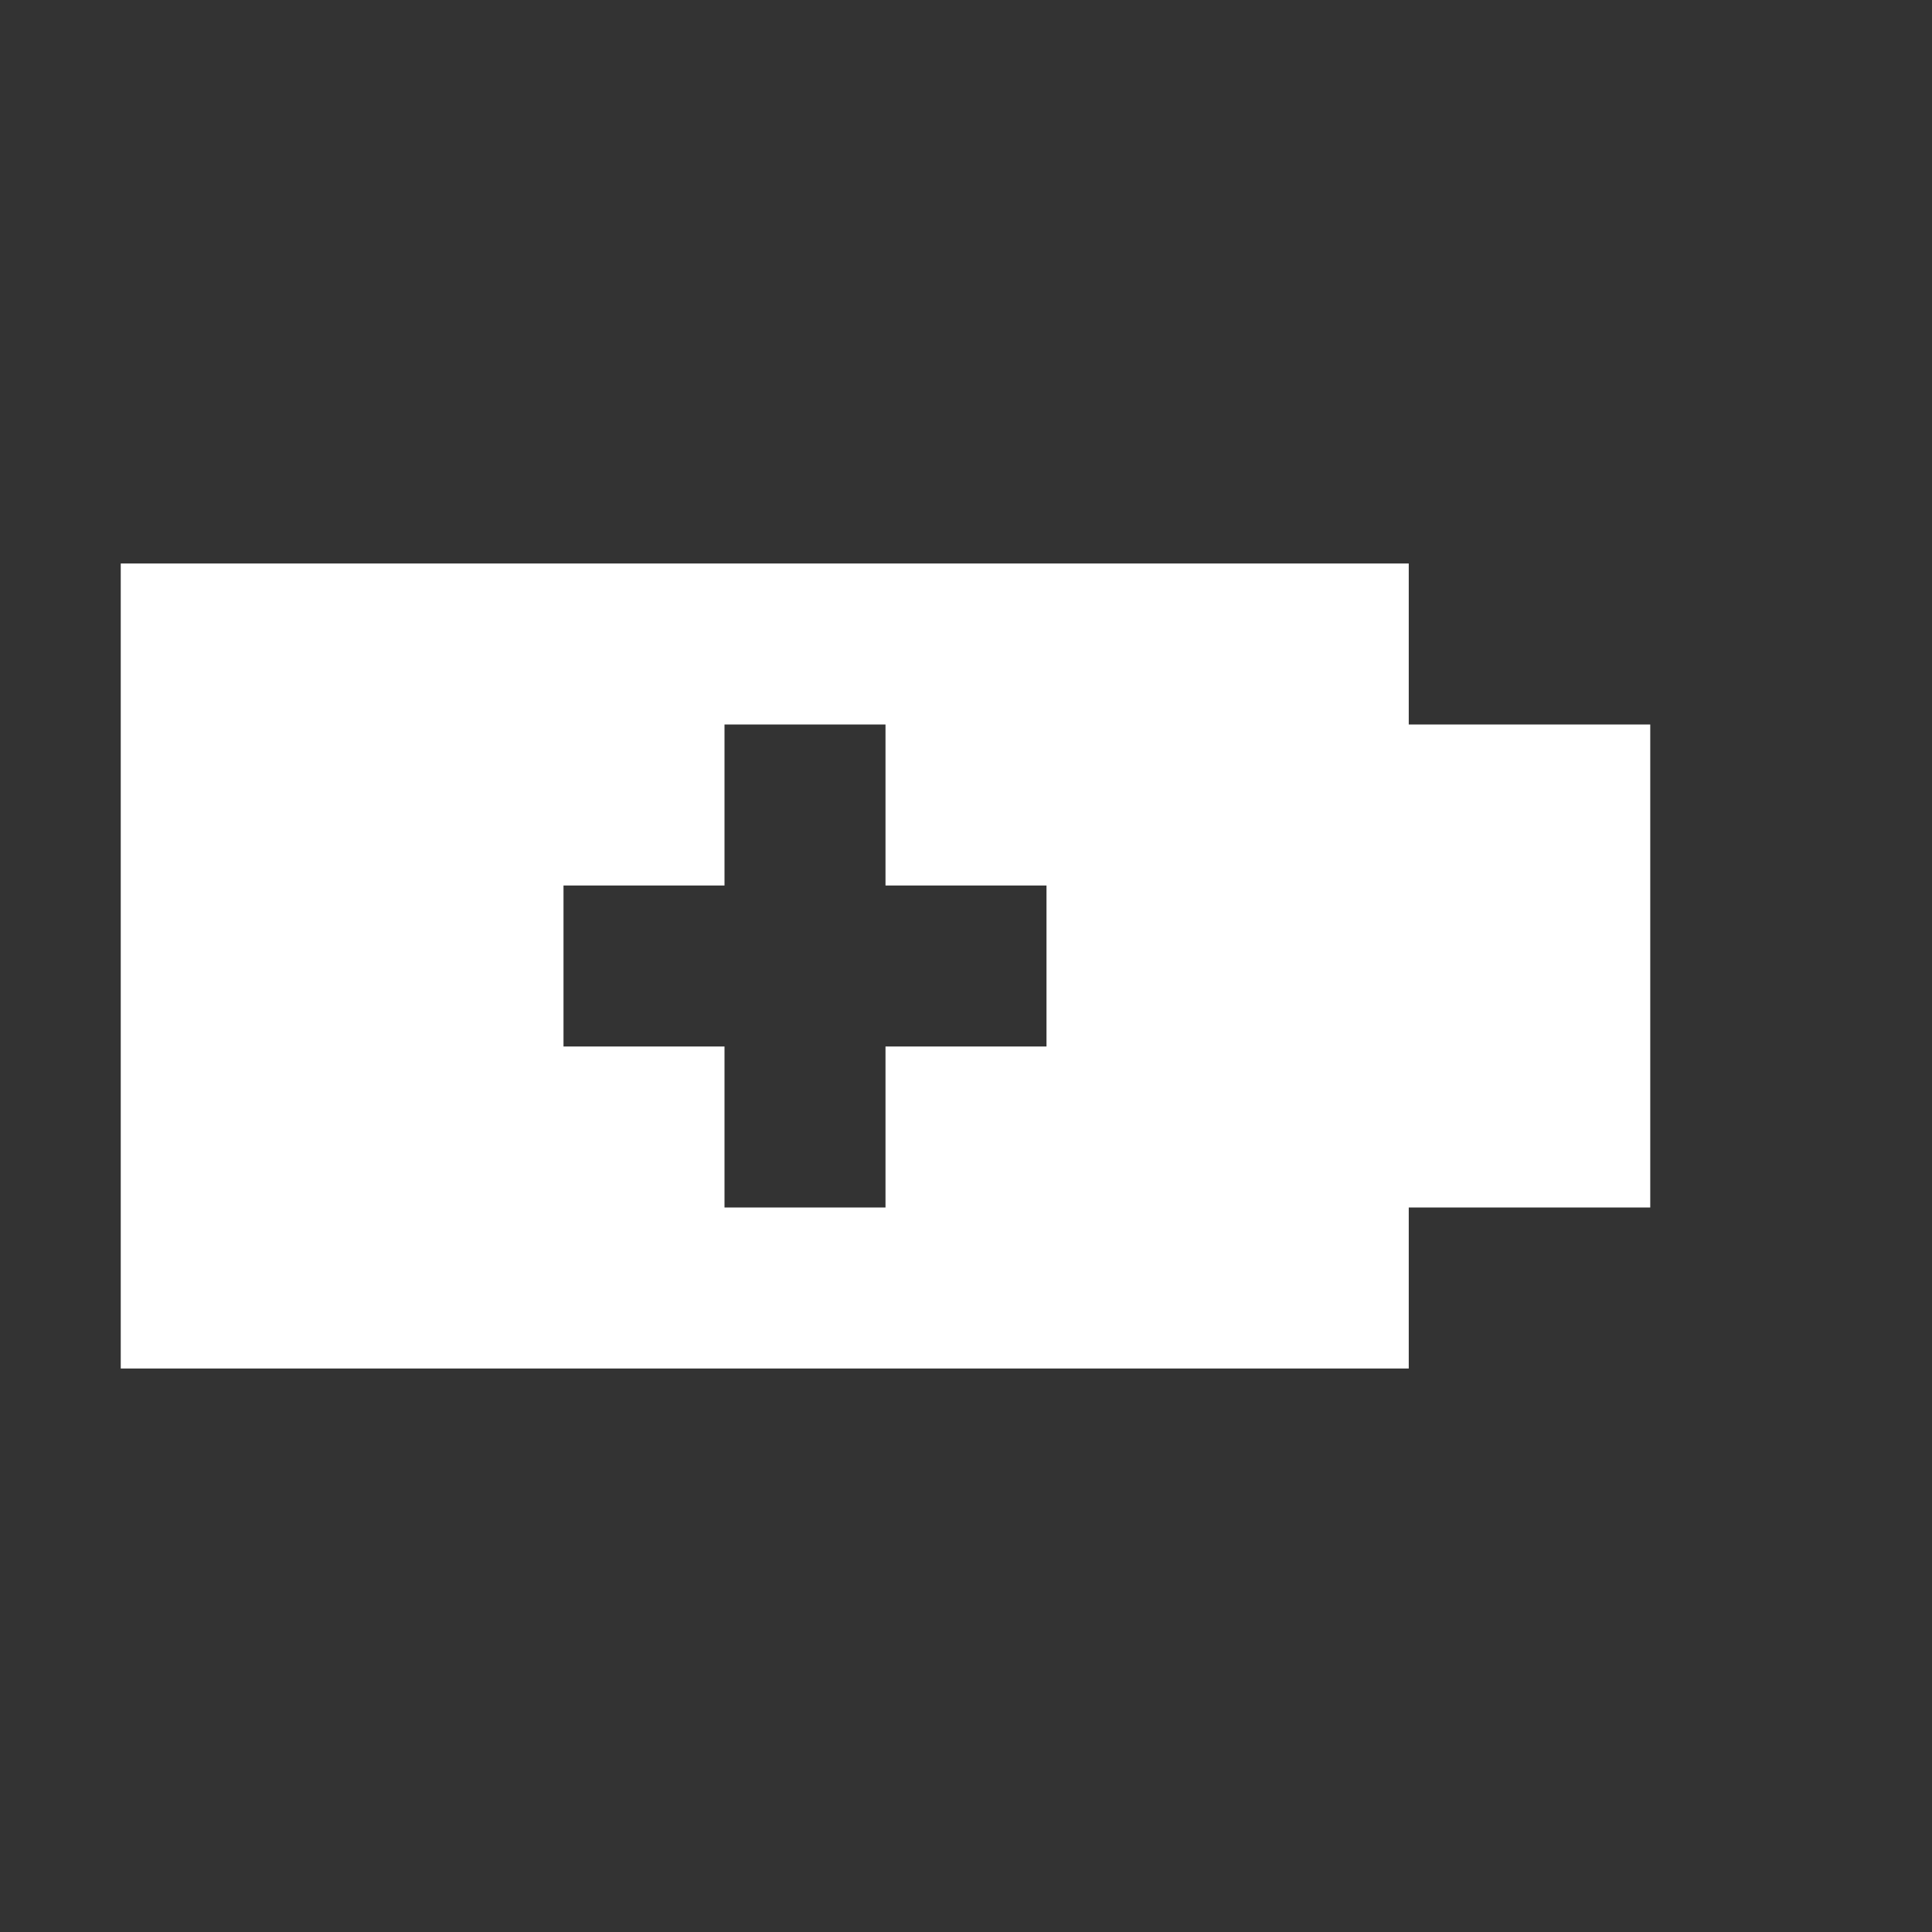 <?xml version="1.0" encoding="UTF-8" standalone="no"?><!-- Generator: Gravit.io --><svg xmlns="http://www.w3.org/2000/svg" xmlns:xlink="http://www.w3.org/1999/xlink" style="isolation:isolate" viewBox="0 0 24 24" width="24pt" height="24pt"><rect x="0" y="0" width="24" height="24" fill="#333333" stroke="none"/><defs><clipPath id="_clipPath_pPLJVmBIAtLsy2JHV0veTHEjTVrVAIg2"><rect width="24" height="24"/></clipPath></defs><g clip-path="url(#_clipPath_pPLJVmBIAtLsy2JHV0veTHEjTVrVAIg2)"><rect width="24" height="24" style="fill:rgb(0,0,0)" fill-opacity="0"/><path d=" M 11 11 L 11 11 L 13 11 L 13 13 L 11 13 L 11 15 L 9 15 L 9 13 L 7 13 L 7 11 L 9 11 L 9 9 L 11 9 L 11 11 L 11 11 Z  M 17.5 17 L 1.5 17 L 1.5 7 L 17.5 7 L 17.5 9 L 20.5 9 L 20.5 15 L 17.5 15 L 17.5 17 L 17.5 17 Z " fill-rule="evenodd" fill="rgb(255,255,255)"/></g></svg>